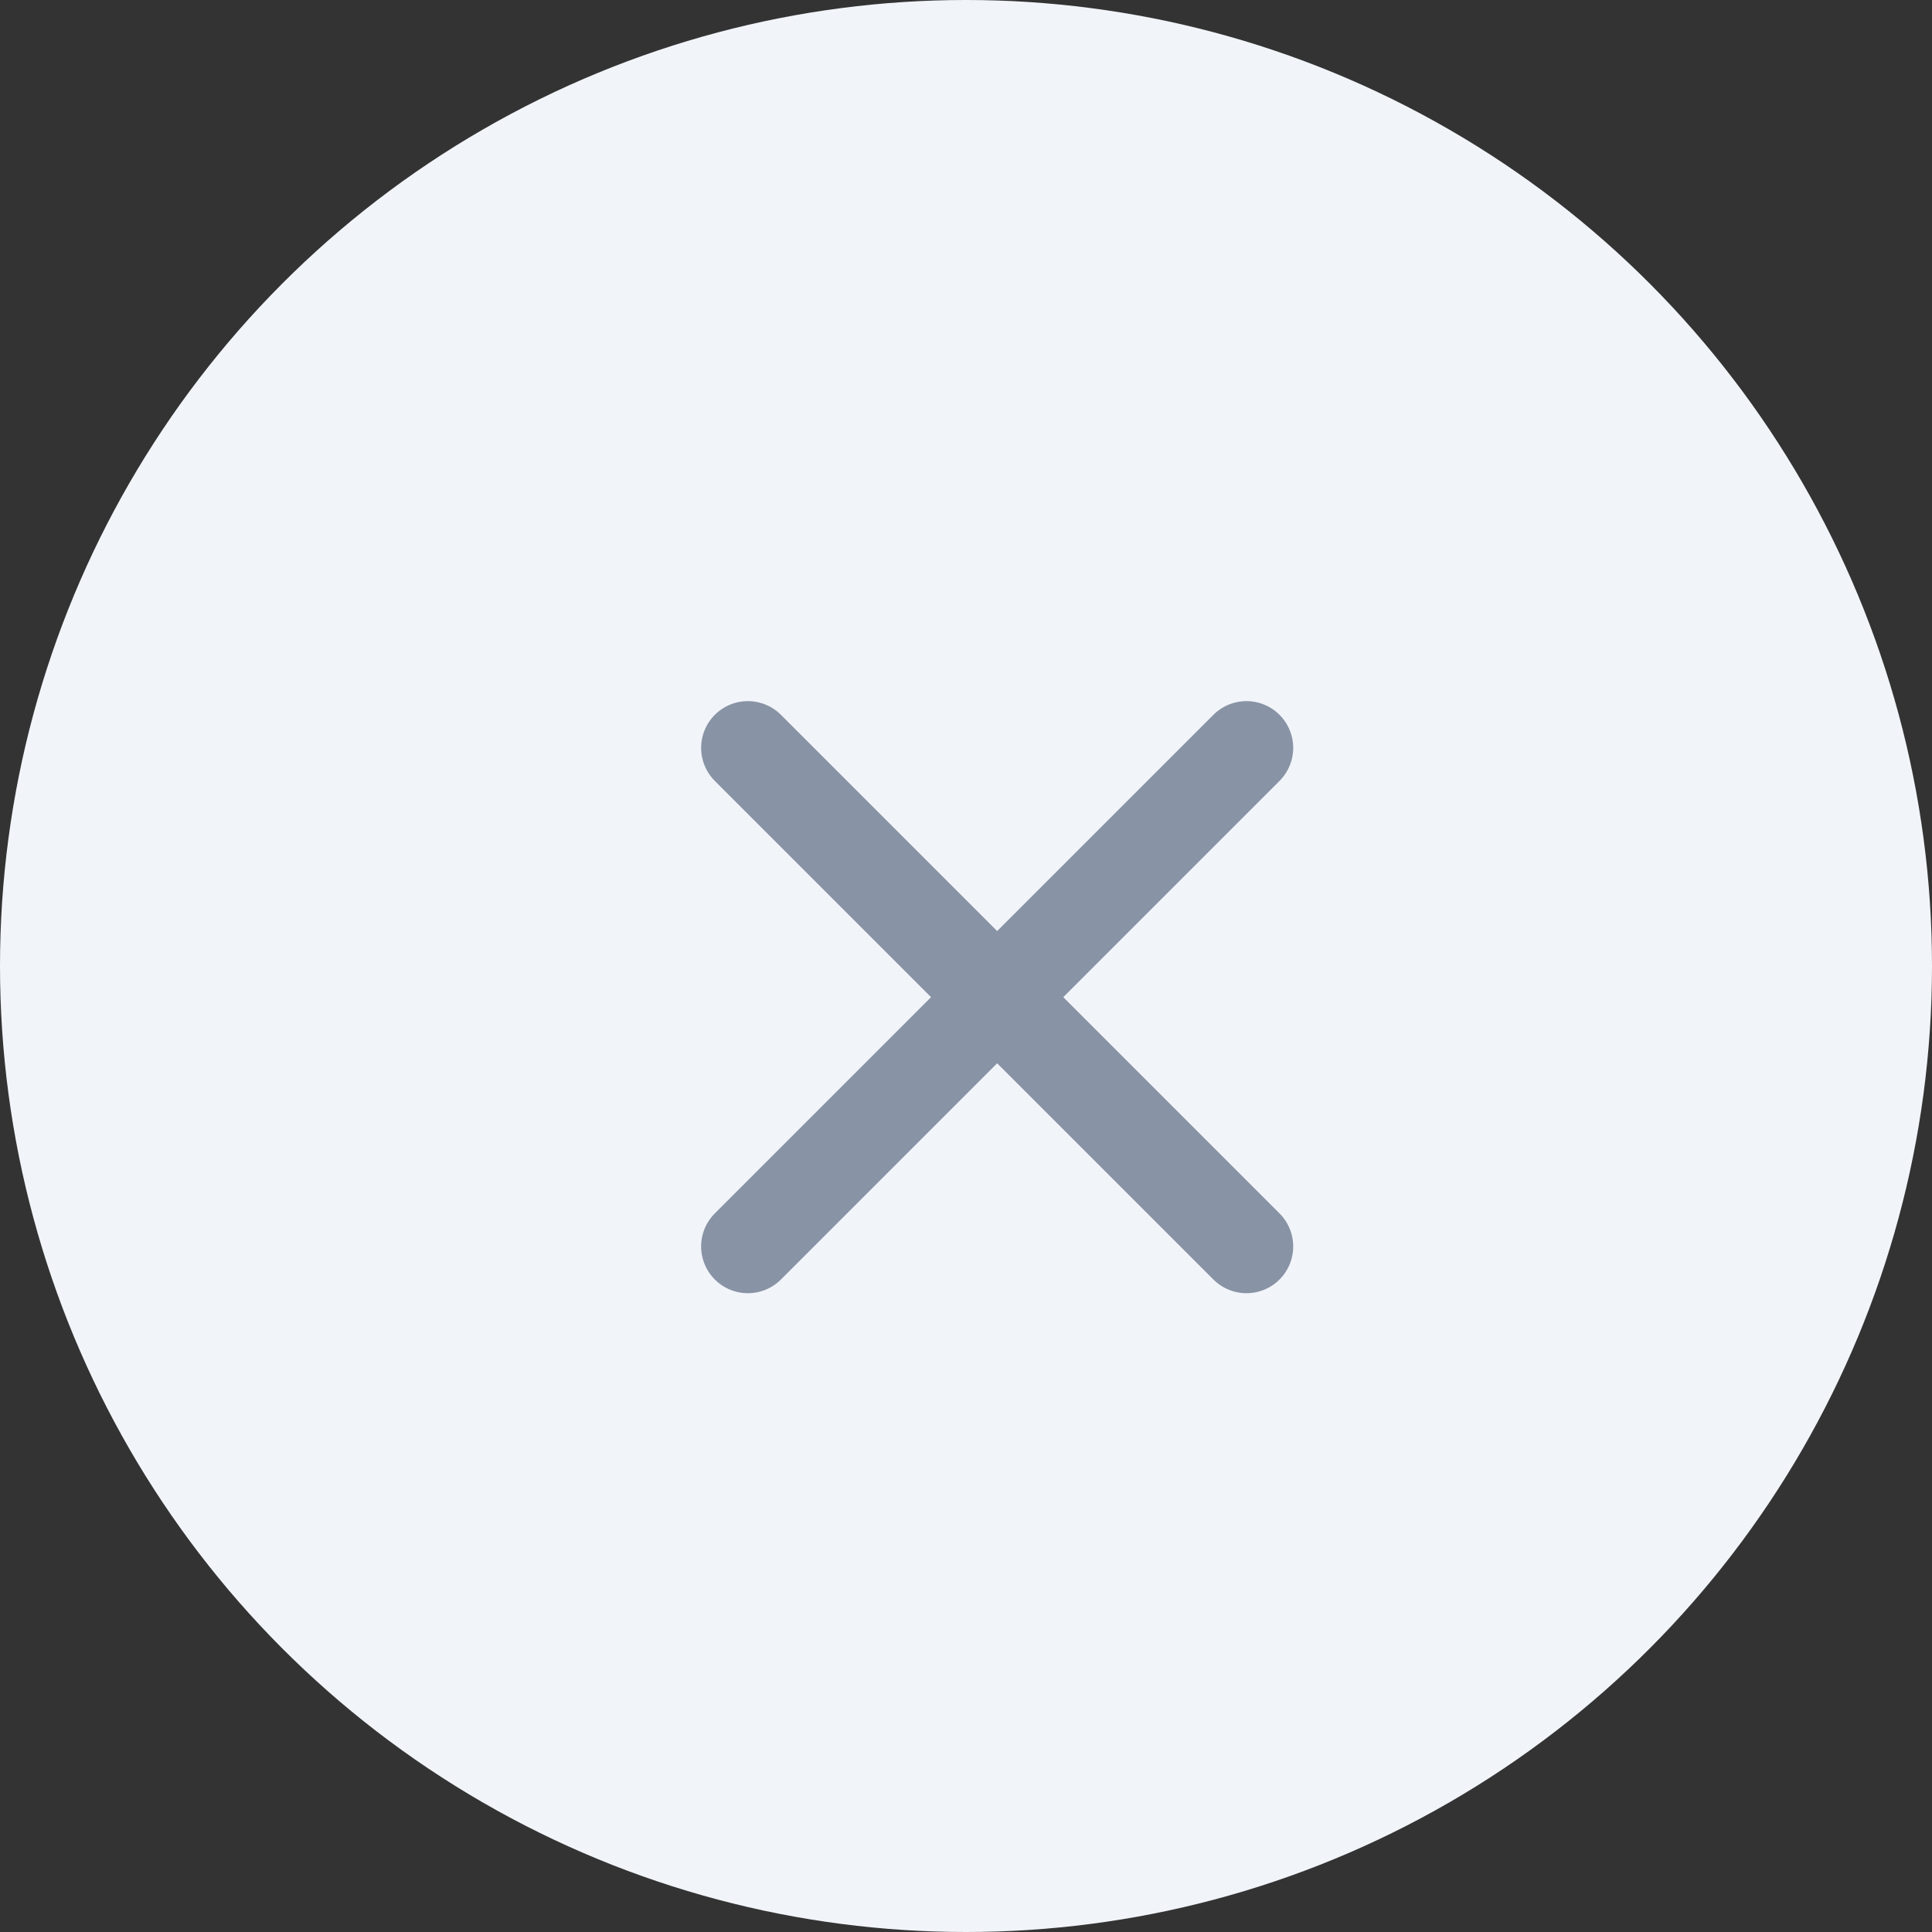 <svg xmlns="http://www.w3.org/2000/svg" width="31" height="31" viewBox="0 0 31 31">
    <rect x="0" y="0" width="31" height="31" fill="#333333" stroke="none"/>
    <g fill="none" fill-rule="evenodd">
        <g>
            <g>
                <g transform="translate(-1127 -121) translate(263 101) translate(864 20)">
                    <circle cx="15.5" cy="15.5" r="15.5" fill="#F1F4F9"/>
                    <g stroke="#8893A5" stroke-linecap="round" stroke-linejoin="round" stroke-width="1.5">
                        <path d="M8 0L0 8M0 0L8 8" transform="translate(12 12)"/>
                    </g>
                </g>
            </g>
        </g>
    </g>
</svg>

